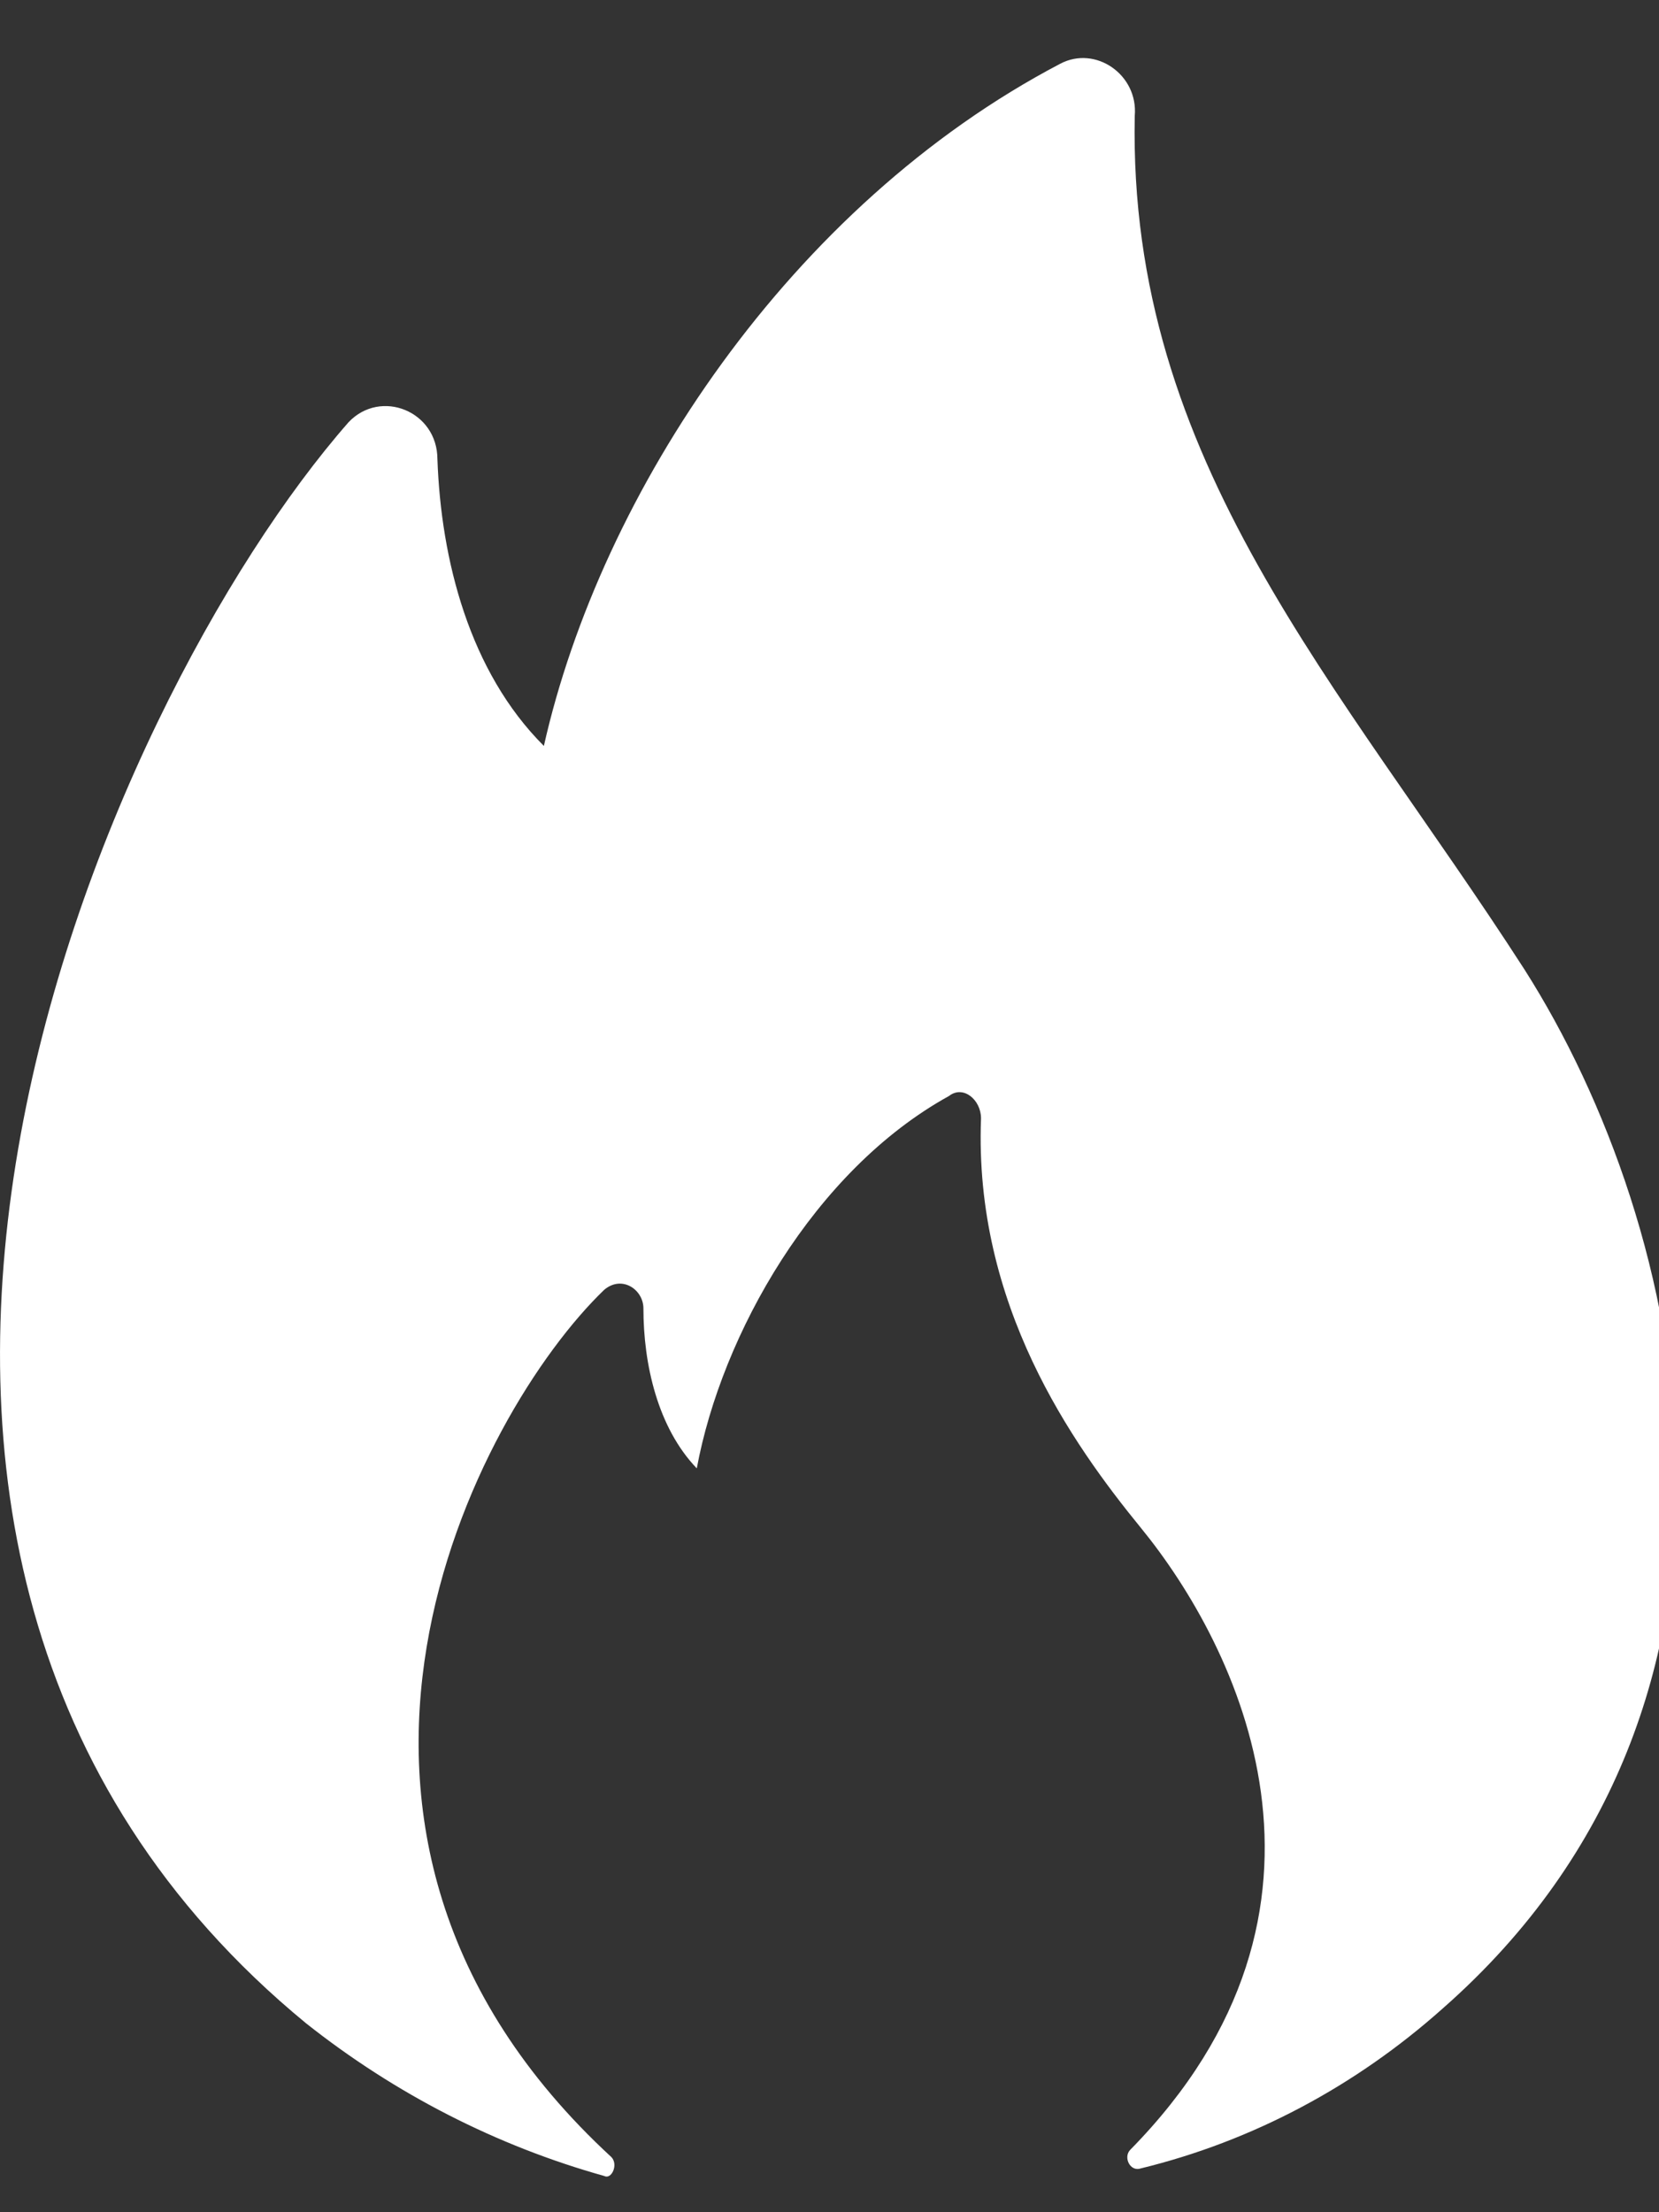 <svg width="12" height="16" viewBox="0 0 12 16" fill="none" xmlns="http://www.w3.org/2000/svg">
<rect x="0" y="0" width="12" height="16" fill="#333333" stroke="none"/>
<path d="M10.436 14.526C9.804 15.09 9.056 15.487 8.252 15.683C8.175 15.71 8.123 15.603 8.175 15.549C9.896 13.799 8.95 11.904 8.252 11.05C7.754 10.44 7.044 9.436 7.096 8.089C7.096 7.954 6.967 7.846 6.864 7.927C5.888 8.466 5.22 9.651 5.04 10.62C4.757 10.325 4.654 9.866 4.654 9.463C4.654 9.328 4.5 9.22 4.371 9.328C3.446 10.217 1.853 13.233 4.423 15.602C4.474 15.657 4.423 15.765 4.371 15.738C3.592 15.52 2.859 15.145 2.213 14.633C-1.976 11.186 0.749 5.072 2.522 3.053C2.753 2.81 3.164 2.972 3.164 3.322C3.19 4.049 3.395 4.857 3.934 5.395C4.346 3.564 5.716 1.485 7.669 0.461C7.925 0.326 8.234 0.541 8.208 0.838C8.158 3.343 9.691 4.938 11.027 7.012C12.21 8.87 12.98 12.29 10.436 14.526Z" fill="white"/>
</svg>
